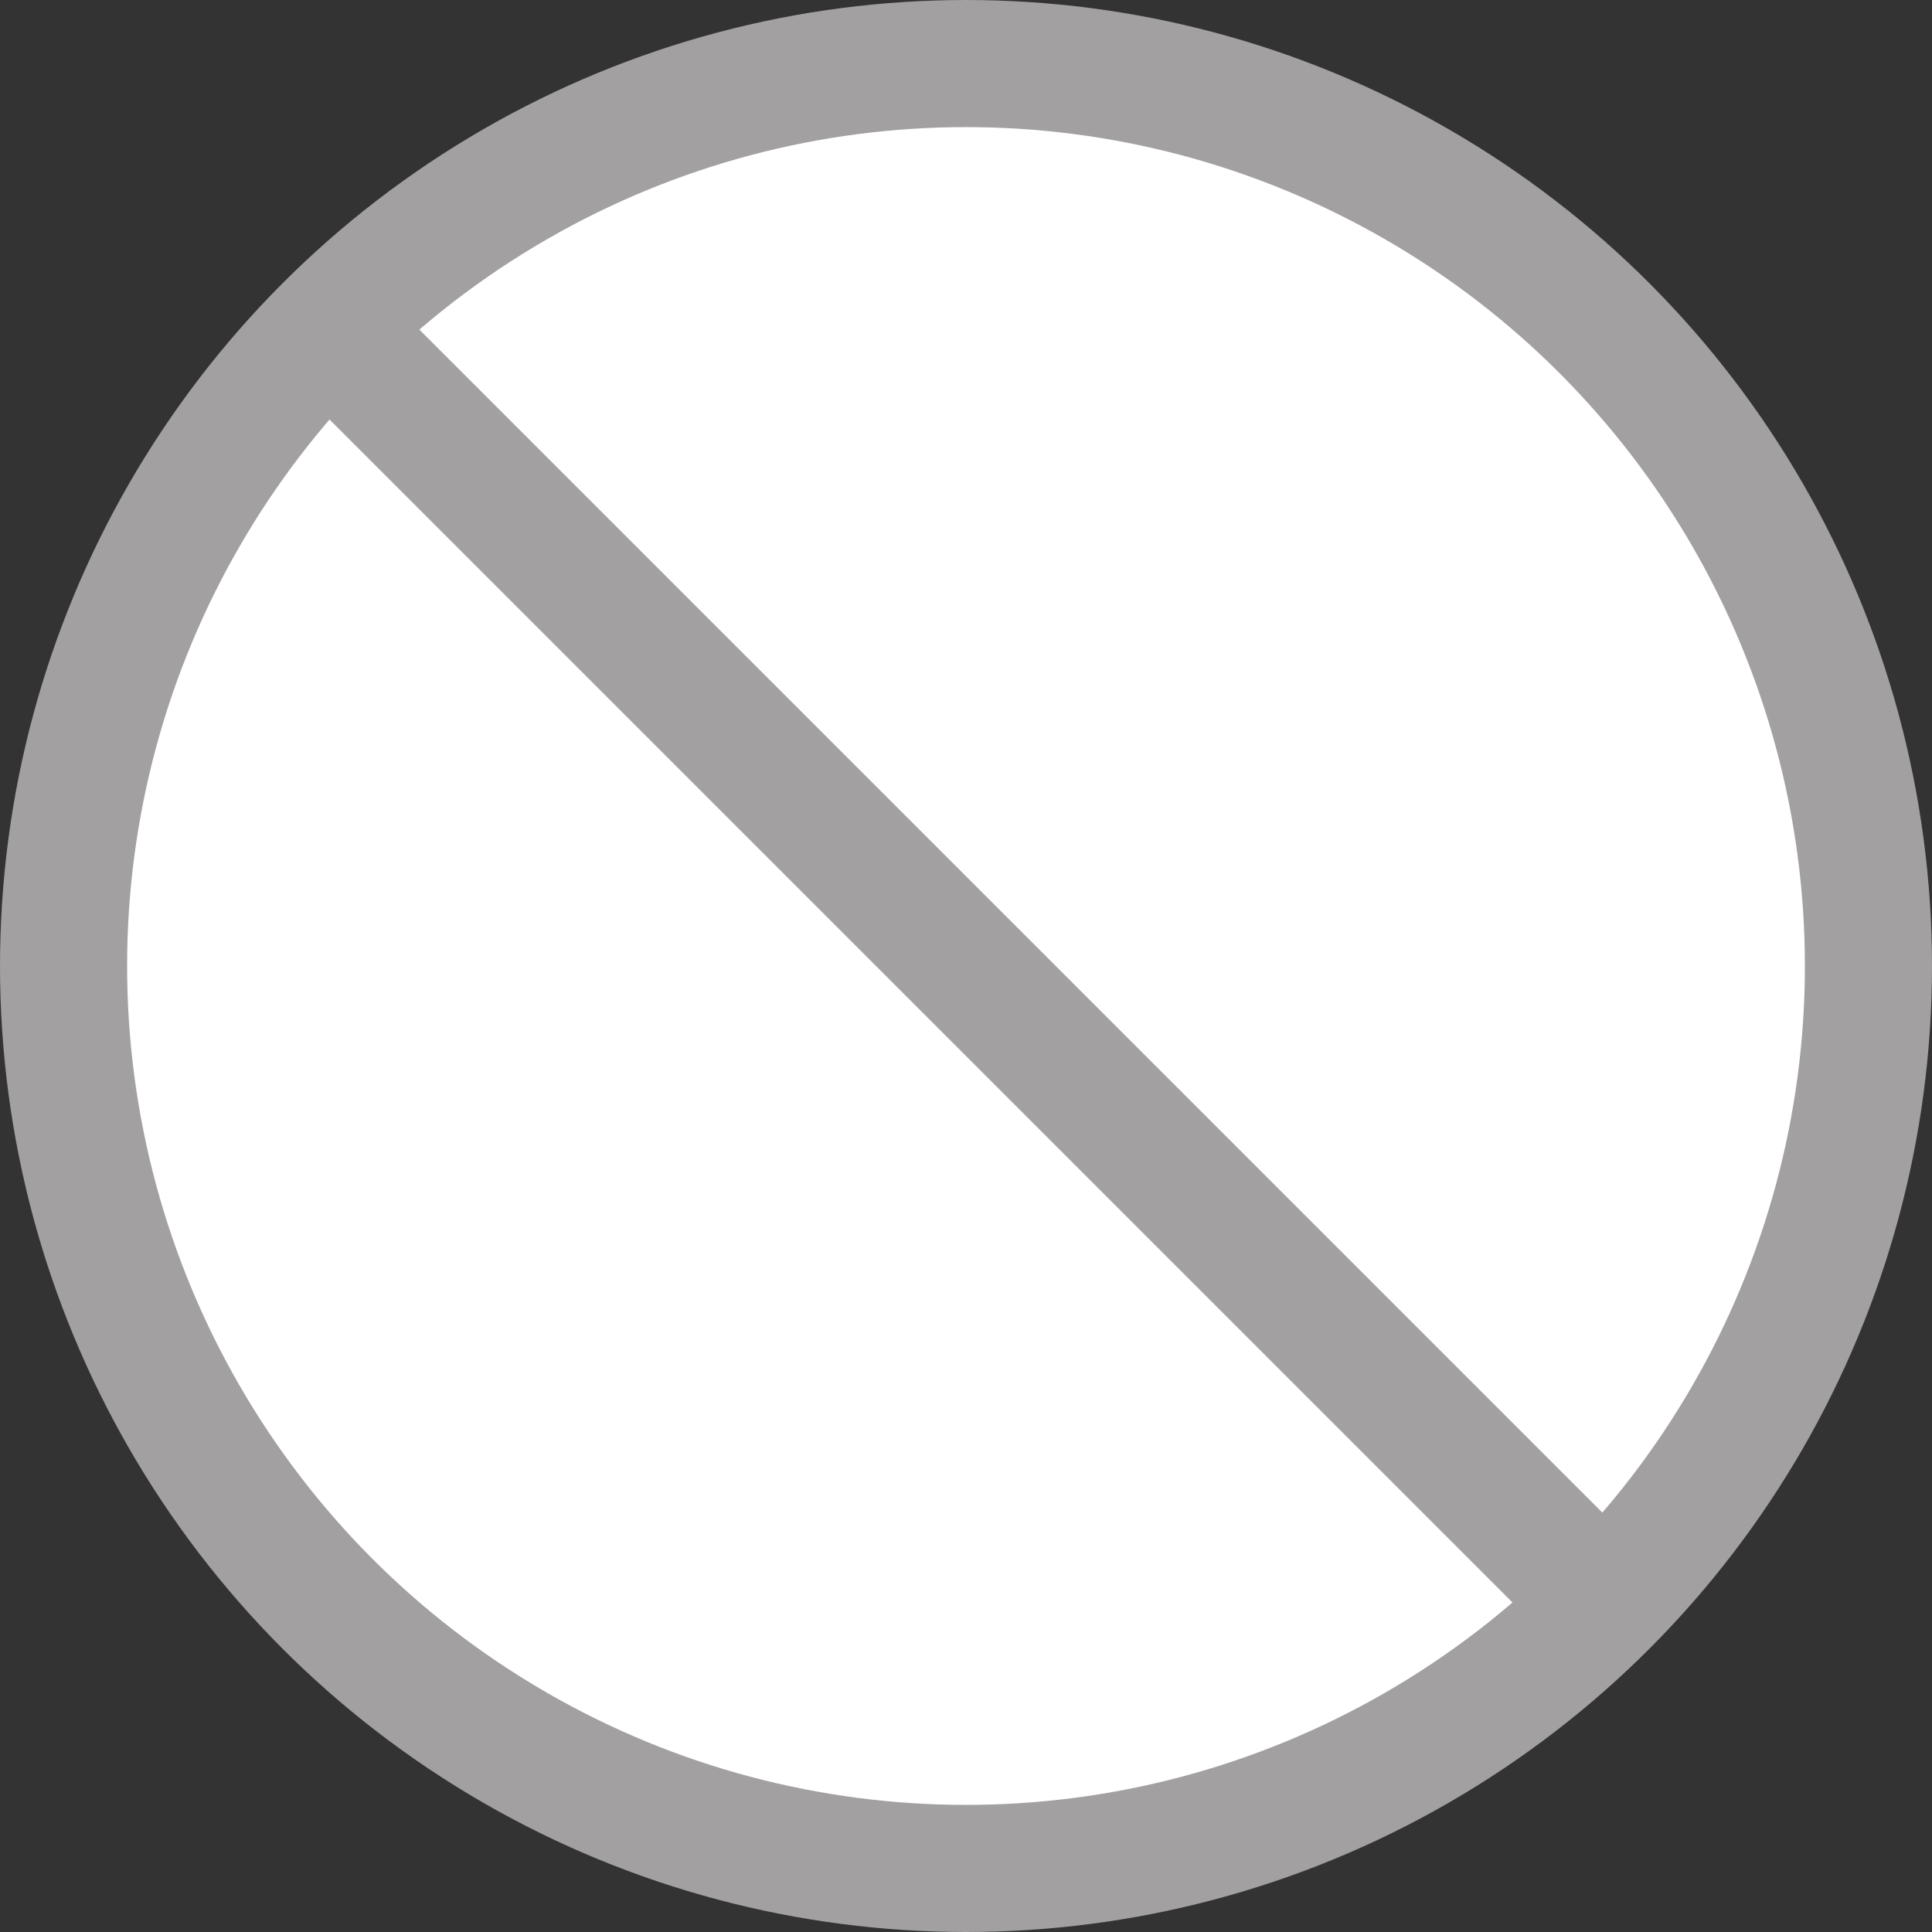 <svg width="76" height="76" viewBox="0 0 76 76" fill="none" xmlns="http://www.w3.org/2000/svg">
<rect x="0" y="0" width="76" height="76" fill="#333333" stroke="none"/>
<circle cx="38" cy="38" r="35.5" fill="white" stroke="#A2A0A0" stroke-width="5"/>
<line x1="12.094" y1="12.099" x2="62.462" y2="62.467" stroke="#A2A0A0" stroke-width="5"/>
</svg>
